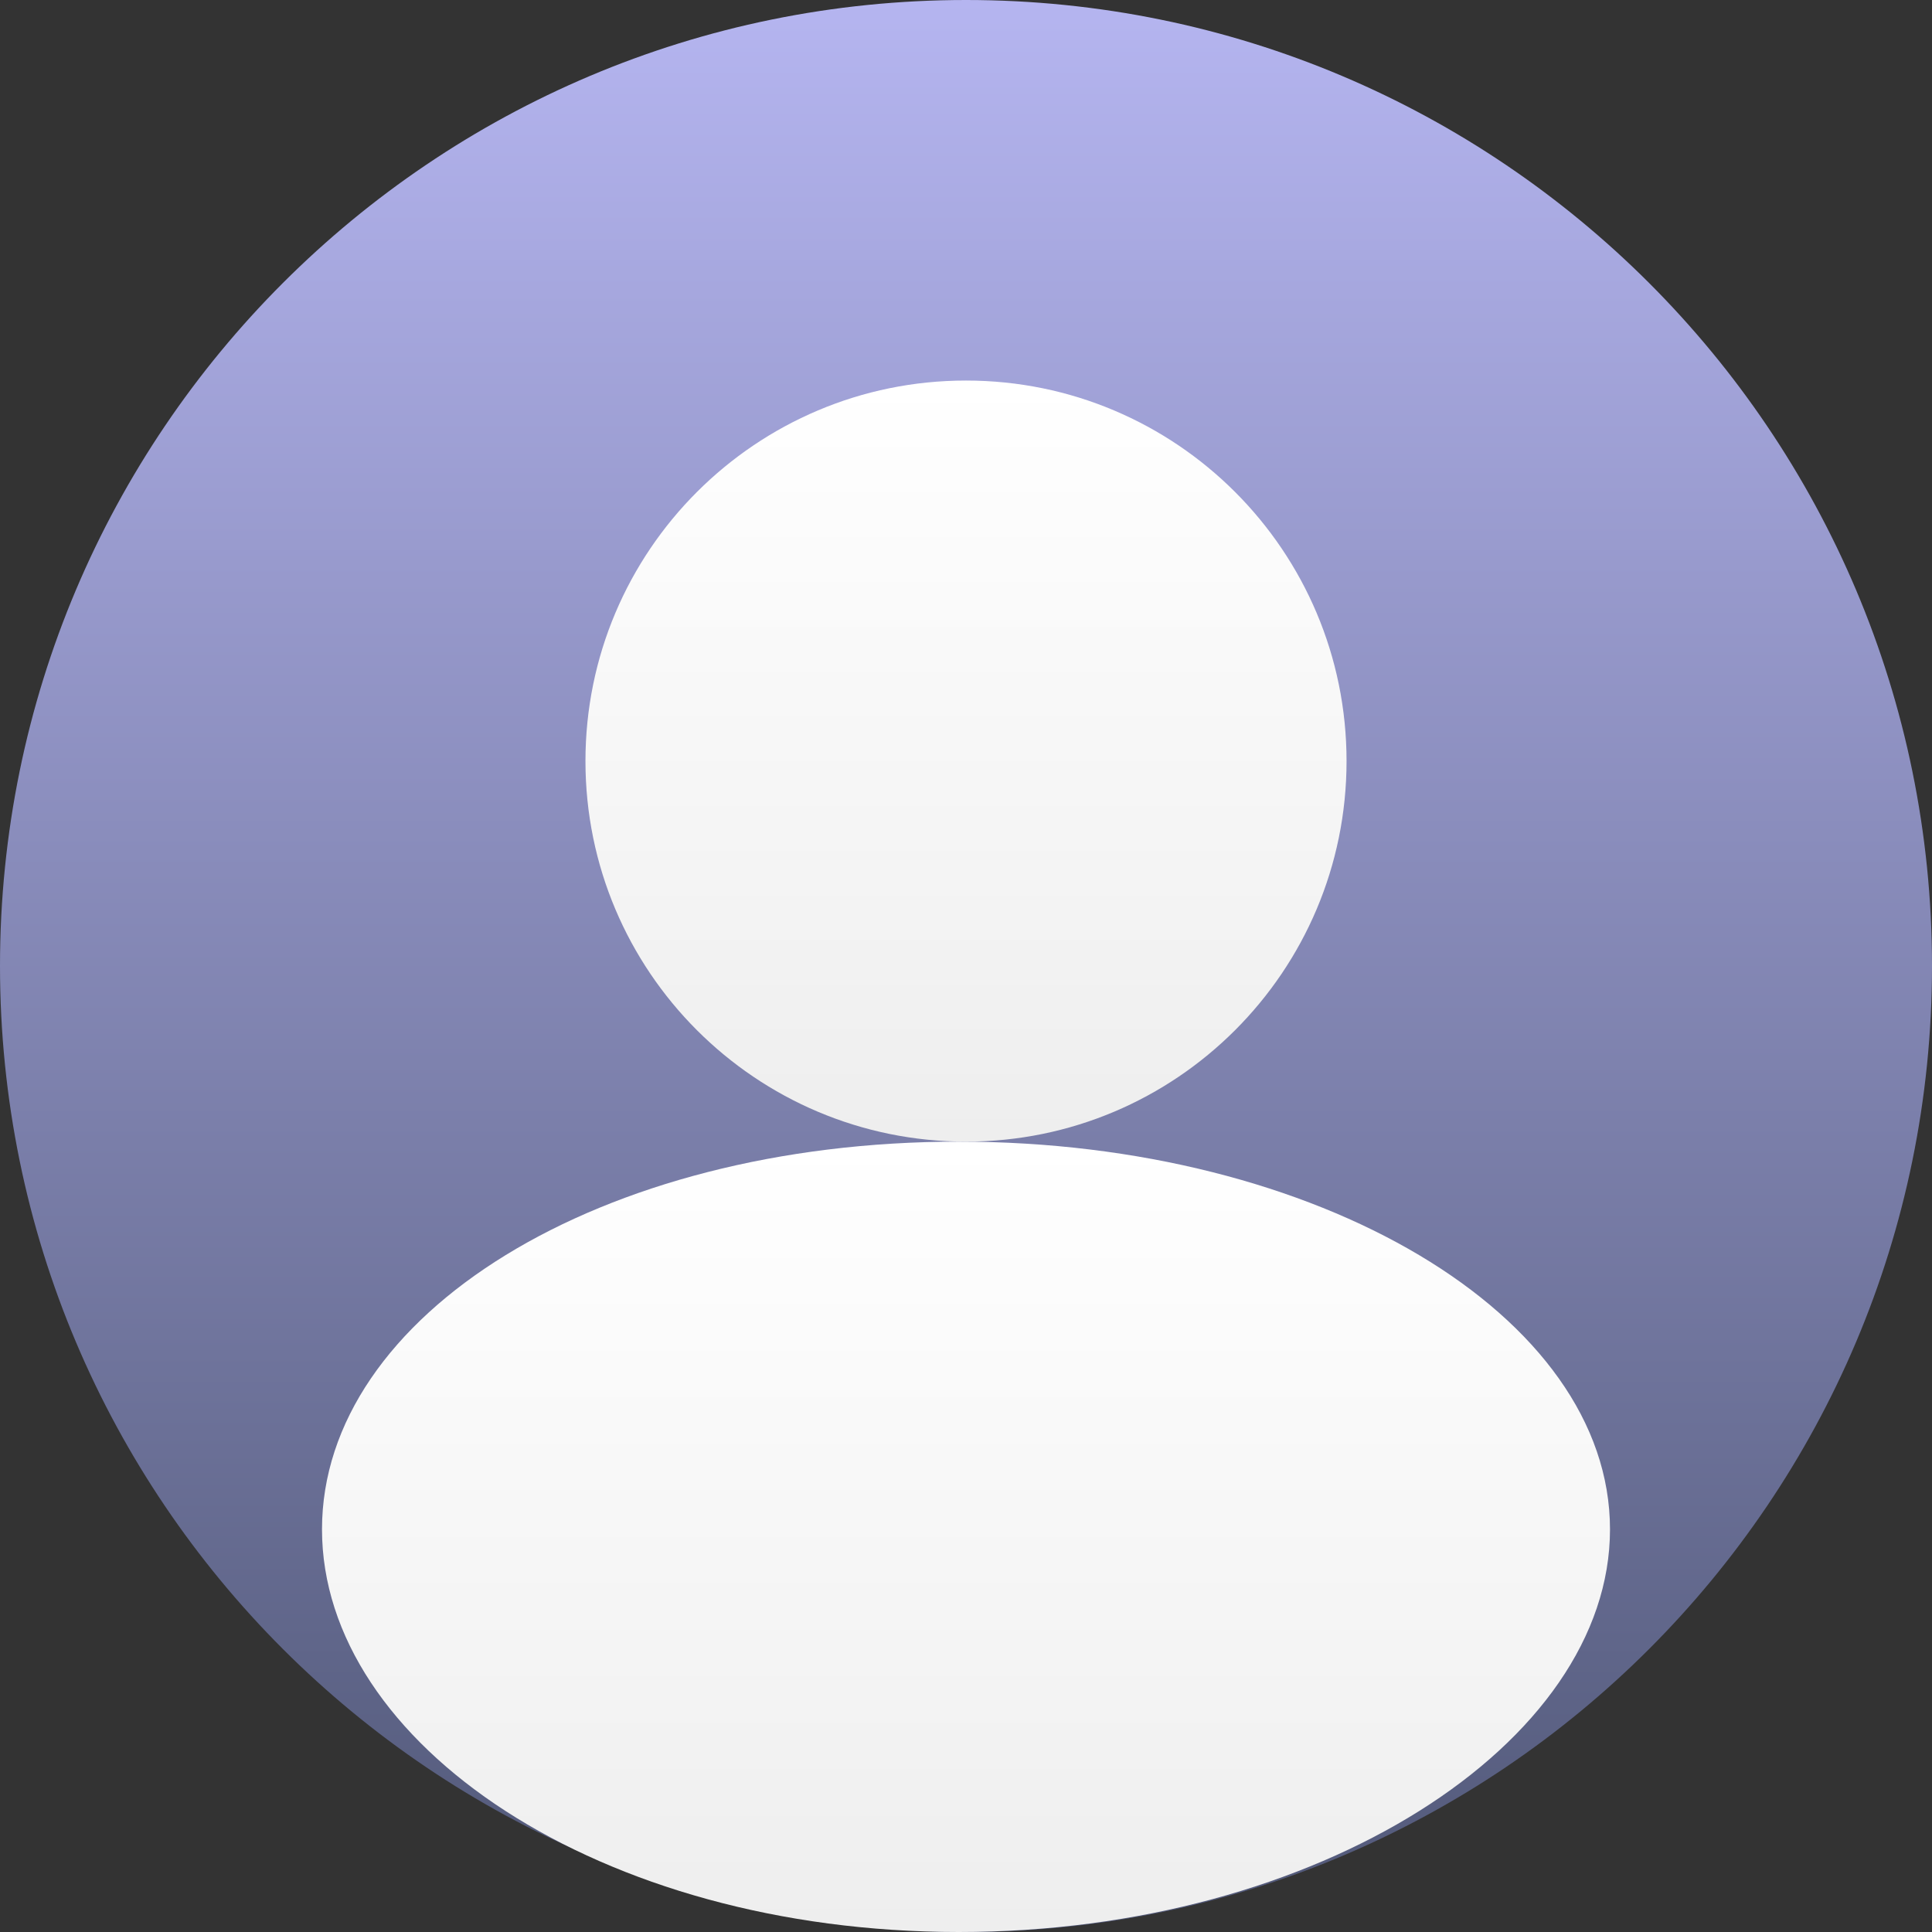 <svg width="66" height="66" viewBox="0 0 66 66" fill="none" xmlns="http://www.w3.org/2000/svg">
<rect x="0" y="0" width="66" height="66" fill="#333333" stroke="none"/>
<g clip-path="url(#clip0_287_29)">
<path d="M33 66C51.225 66 66 51.225 66 33C66 14.775 51.225 0 33 0C14.775 0 0 14.775 0 33C0 51.225 14.775 66 33 66Z" fill="url(#paint0_linear_287_29)"/>
<path d="M33 39C40.18 39 46 33.18 46 26C46 18.82 40.18 13 33 13C25.82 13 20 18.82 20 26C20 33.18 25.82 39 33 39Z" fill="url(#paint1_linear_287_29)"/>
<path d="M32.753 66C45.04 66 55 59.56 55 52.245C55 44.93 45.04 39 32.753 39C20.466 39 11 44.93 11 52.245C11 59.56 20.466 66 32.753 66Z" fill="url(#paint2_linear_287_29)"/>
</g>
<defs>
<linearGradient id="paint0_linear_287_29" x1="33" y1="0" x2="33" y2="66" gradientUnits="userSpaceOnUse">
<stop stop-color="#B5B5F0"/>
<stop offset="1" stop-color="#515878"/>
</linearGradient>
<linearGradient id="paint1_linear_287_29" x1="33" y1="13" x2="33" y2="39" gradientUnits="userSpaceOnUse">
<stop stop-color="white"/>
<stop offset="1" stop-color="#EEEEEE"/>
</linearGradient>
<linearGradient id="paint2_linear_287_29" x1="33" y1="39" x2="33" y2="66" gradientUnits="userSpaceOnUse">
<stop stop-color="white"/>
<stop offset="1" stop-color="#EEEEEE"/>
</linearGradient>
<clipPath id="clip0_287_29">
<rect width="66" height="66" fill="white"/>
</clipPath>
</defs>
</svg>
